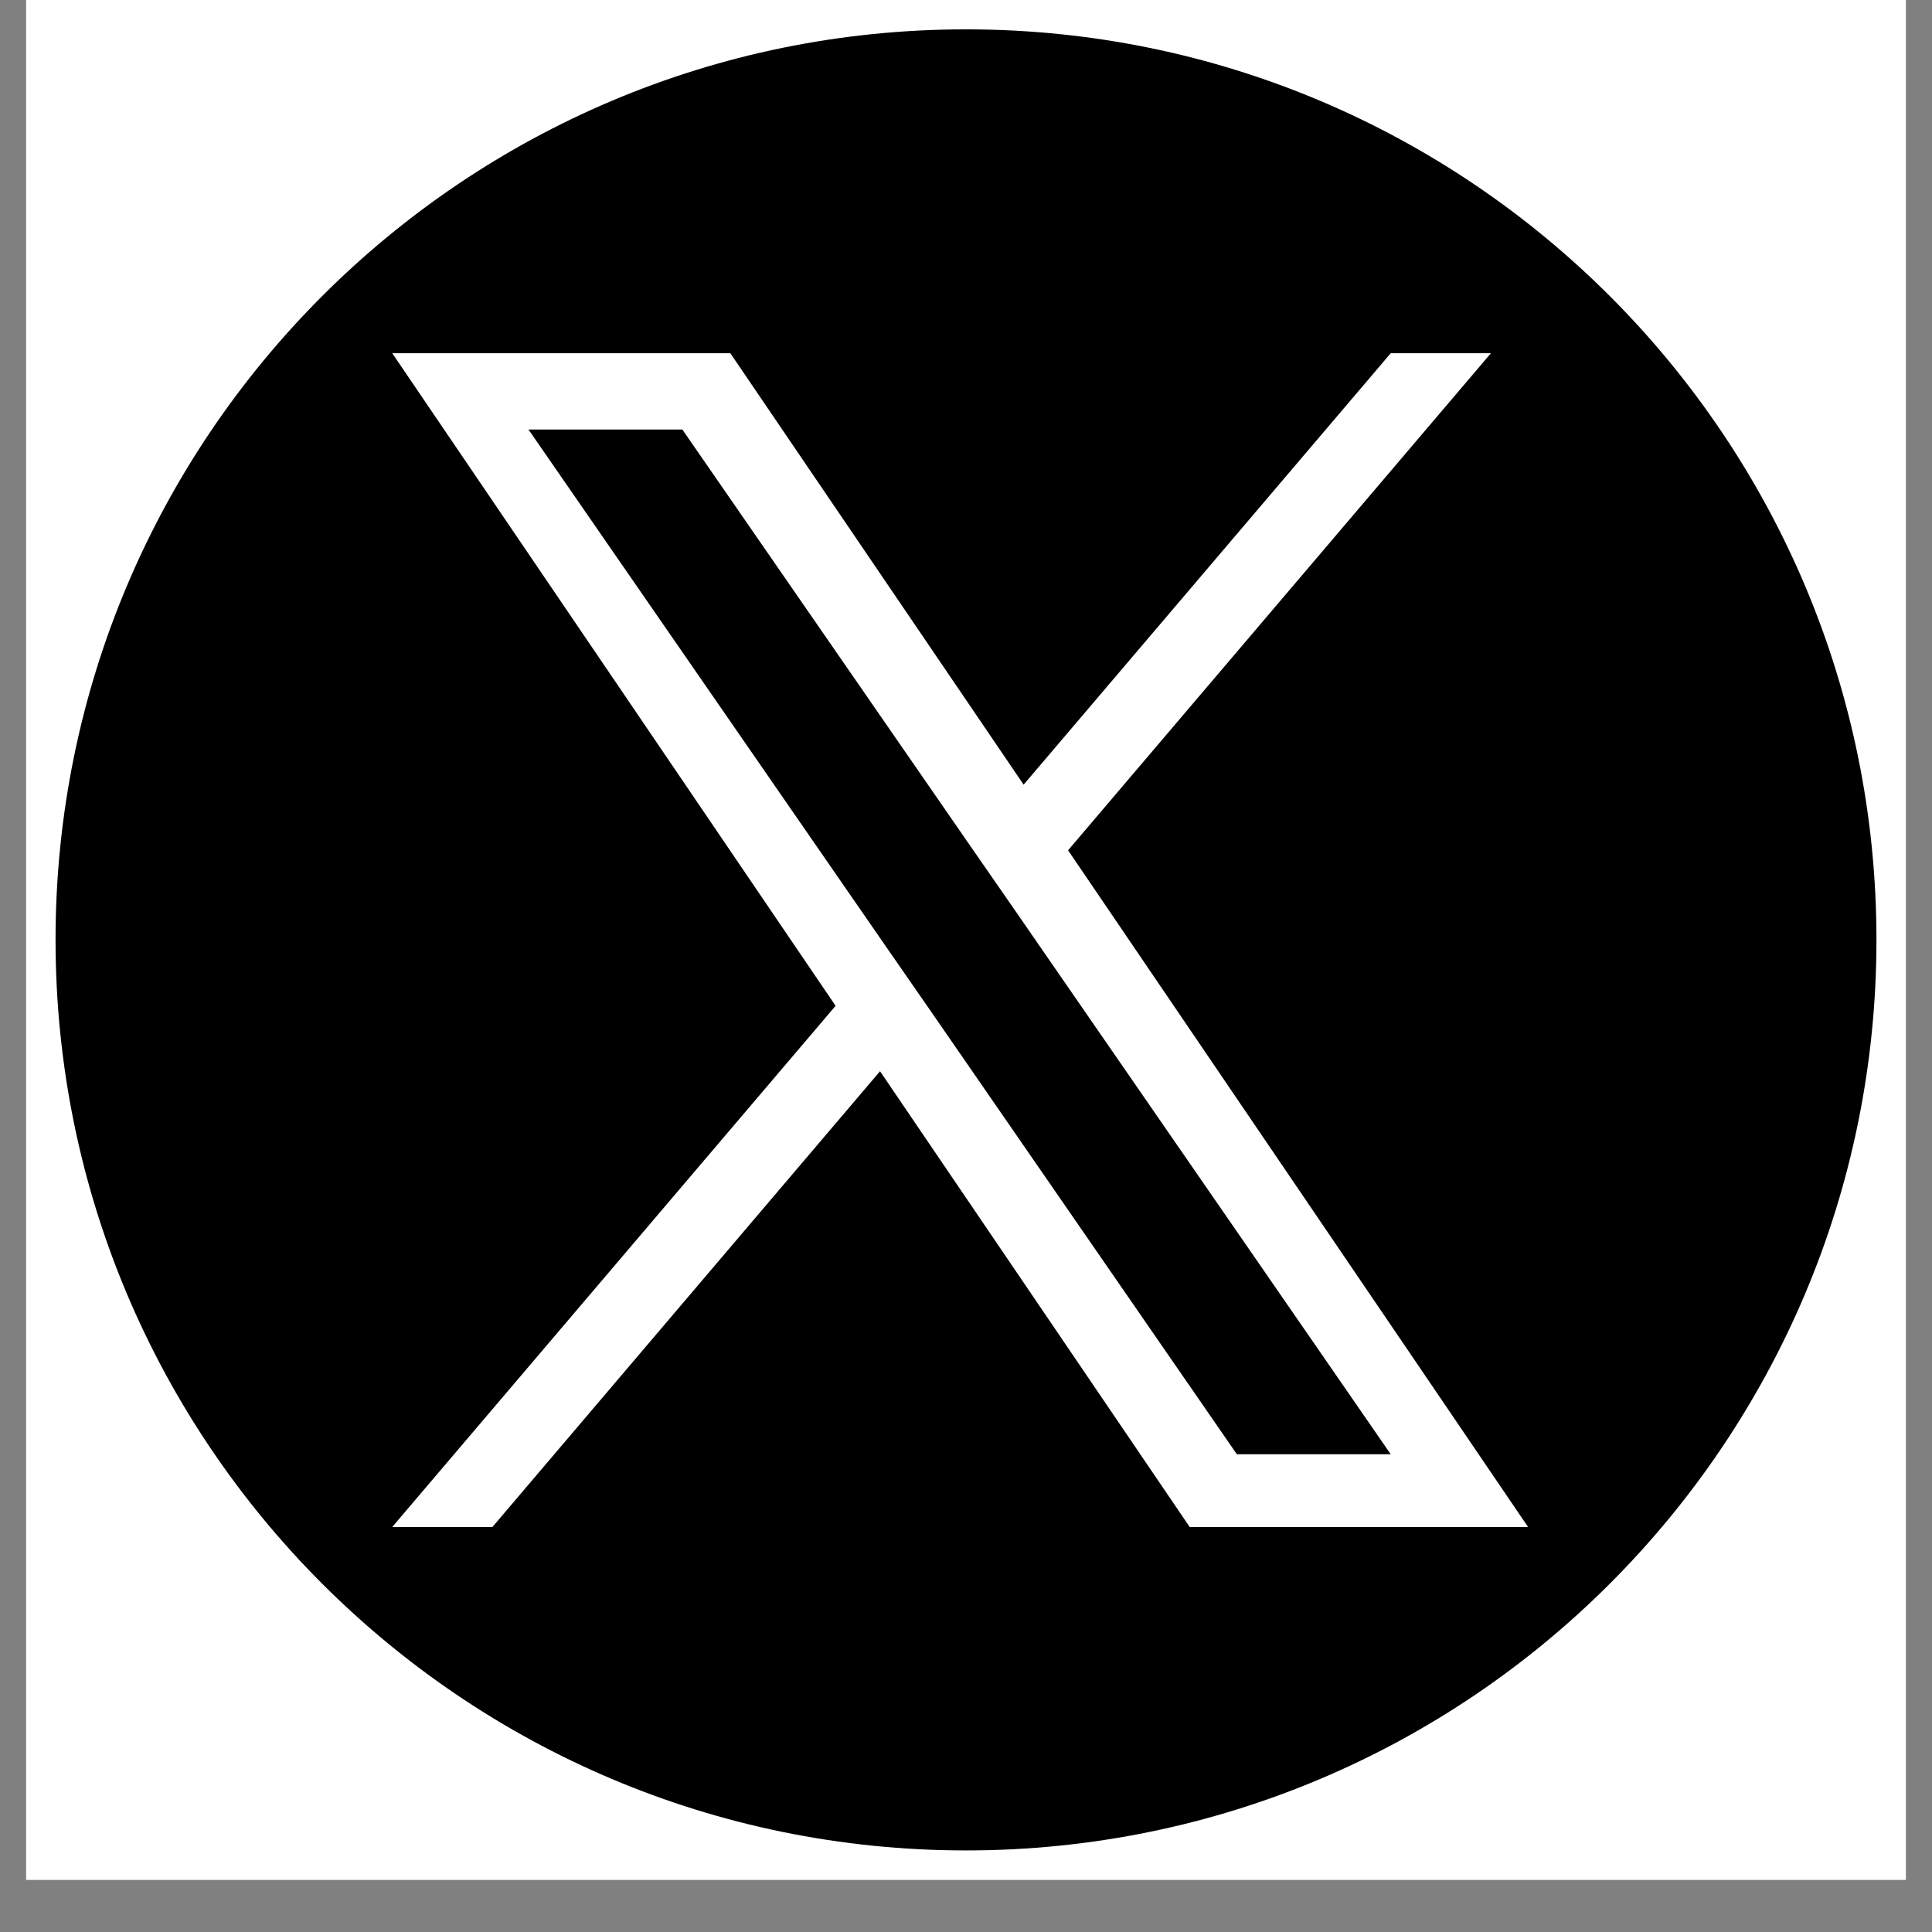 <svg xmlns="http://www.w3.org/2000/svg" xmlns:xlink="http://www.w3.org/1999/xlink" width="48" zoomAndPan="magnify" viewBox="0 0 36 36" height="48" preserveAspectRatio="xMidYMid meet" version="1.0"><rect x="0" y="0" width="36" height="36" fill="#808080" stroke="none"/><defs><clipPath id="07489d14e9"><path d="M 0.488 0 L 35.512 0 L 35.512 35.027 L 0.488 35.027 Z M 0.488 0 " clip-rule="nonzero"/></clipPath><clipPath id="63e38e35b8"><path d="M 1.035 0.547 L 34.965 0.547 L 34.965 34.48 L 1.035 34.48 Z M 1.035 0.547 " clip-rule="nonzero"/></clipPath><clipPath id="56fd625ebd"><path d="M 18 0.547 C 8.629 0.547 1.035 8.145 1.035 17.512 C 1.035 26.883 8.629 34.48 18 34.48 C 27.371 34.48 34.965 26.883 34.965 17.512 C 34.965 8.145 27.371 0.547 18 0.547 Z M 18 0.547 " clip-rule="nonzero"/></clipPath><clipPath id="603c43d58b"><path d="M 7.309 6.578 L 28.473 6.578 L 28.473 28.469 L 7.309 28.469 Z M 7.309 6.578 " clip-rule="nonzero"/></clipPath></defs><g clip-path="url(#07489d14e9)"><path fill="#ffffff" d="M 0.488 0 L 35.512 0 L 35.512 35.027 L 0.488 35.027 Z M 0.488 0 " fill-opacity="1" fill-rule="nonzero"/><path fill="#ffffff" d="M 0.488 0 L 35.512 0 L 35.512 35.027 L 0.488 35.027 Z M 0.488 0 " fill-opacity="1" fill-rule="nonzero"/></g><g clip-path="url(#63e38e35b8)"><g clip-path="url(#56fd625ebd)"><path fill="#000000" d="M 1.035 0.547 L 34.965 0.547 L 34.965 34.48 L 1.035 34.48 Z M 1.035 0.547 " fill-opacity="1" fill-rule="nonzero"/></g></g><g clip-path="url(#603c43d58b)"><path fill="#ffffff" d="M 19.902 15.844 L 27.781 6.582 L 25.914 6.582 L 19.074 14.621 L 13.609 6.582 L 7.309 6.582 L 15.57 18.742 L 7.309 28.453 L 9.176 28.453 L 16.398 19.961 L 22.168 28.453 L 28.473 28.453 Z M 17.348 18.848 L 16.508 17.637 L 9.848 8.004 L 12.715 8.004 L 18.09 15.777 L 18.93 16.988 L 25.914 27.098 L 23.047 27.098 Z M 17.348 18.848 " fill-opacity="1" fill-rule="nonzero"/></g></svg>